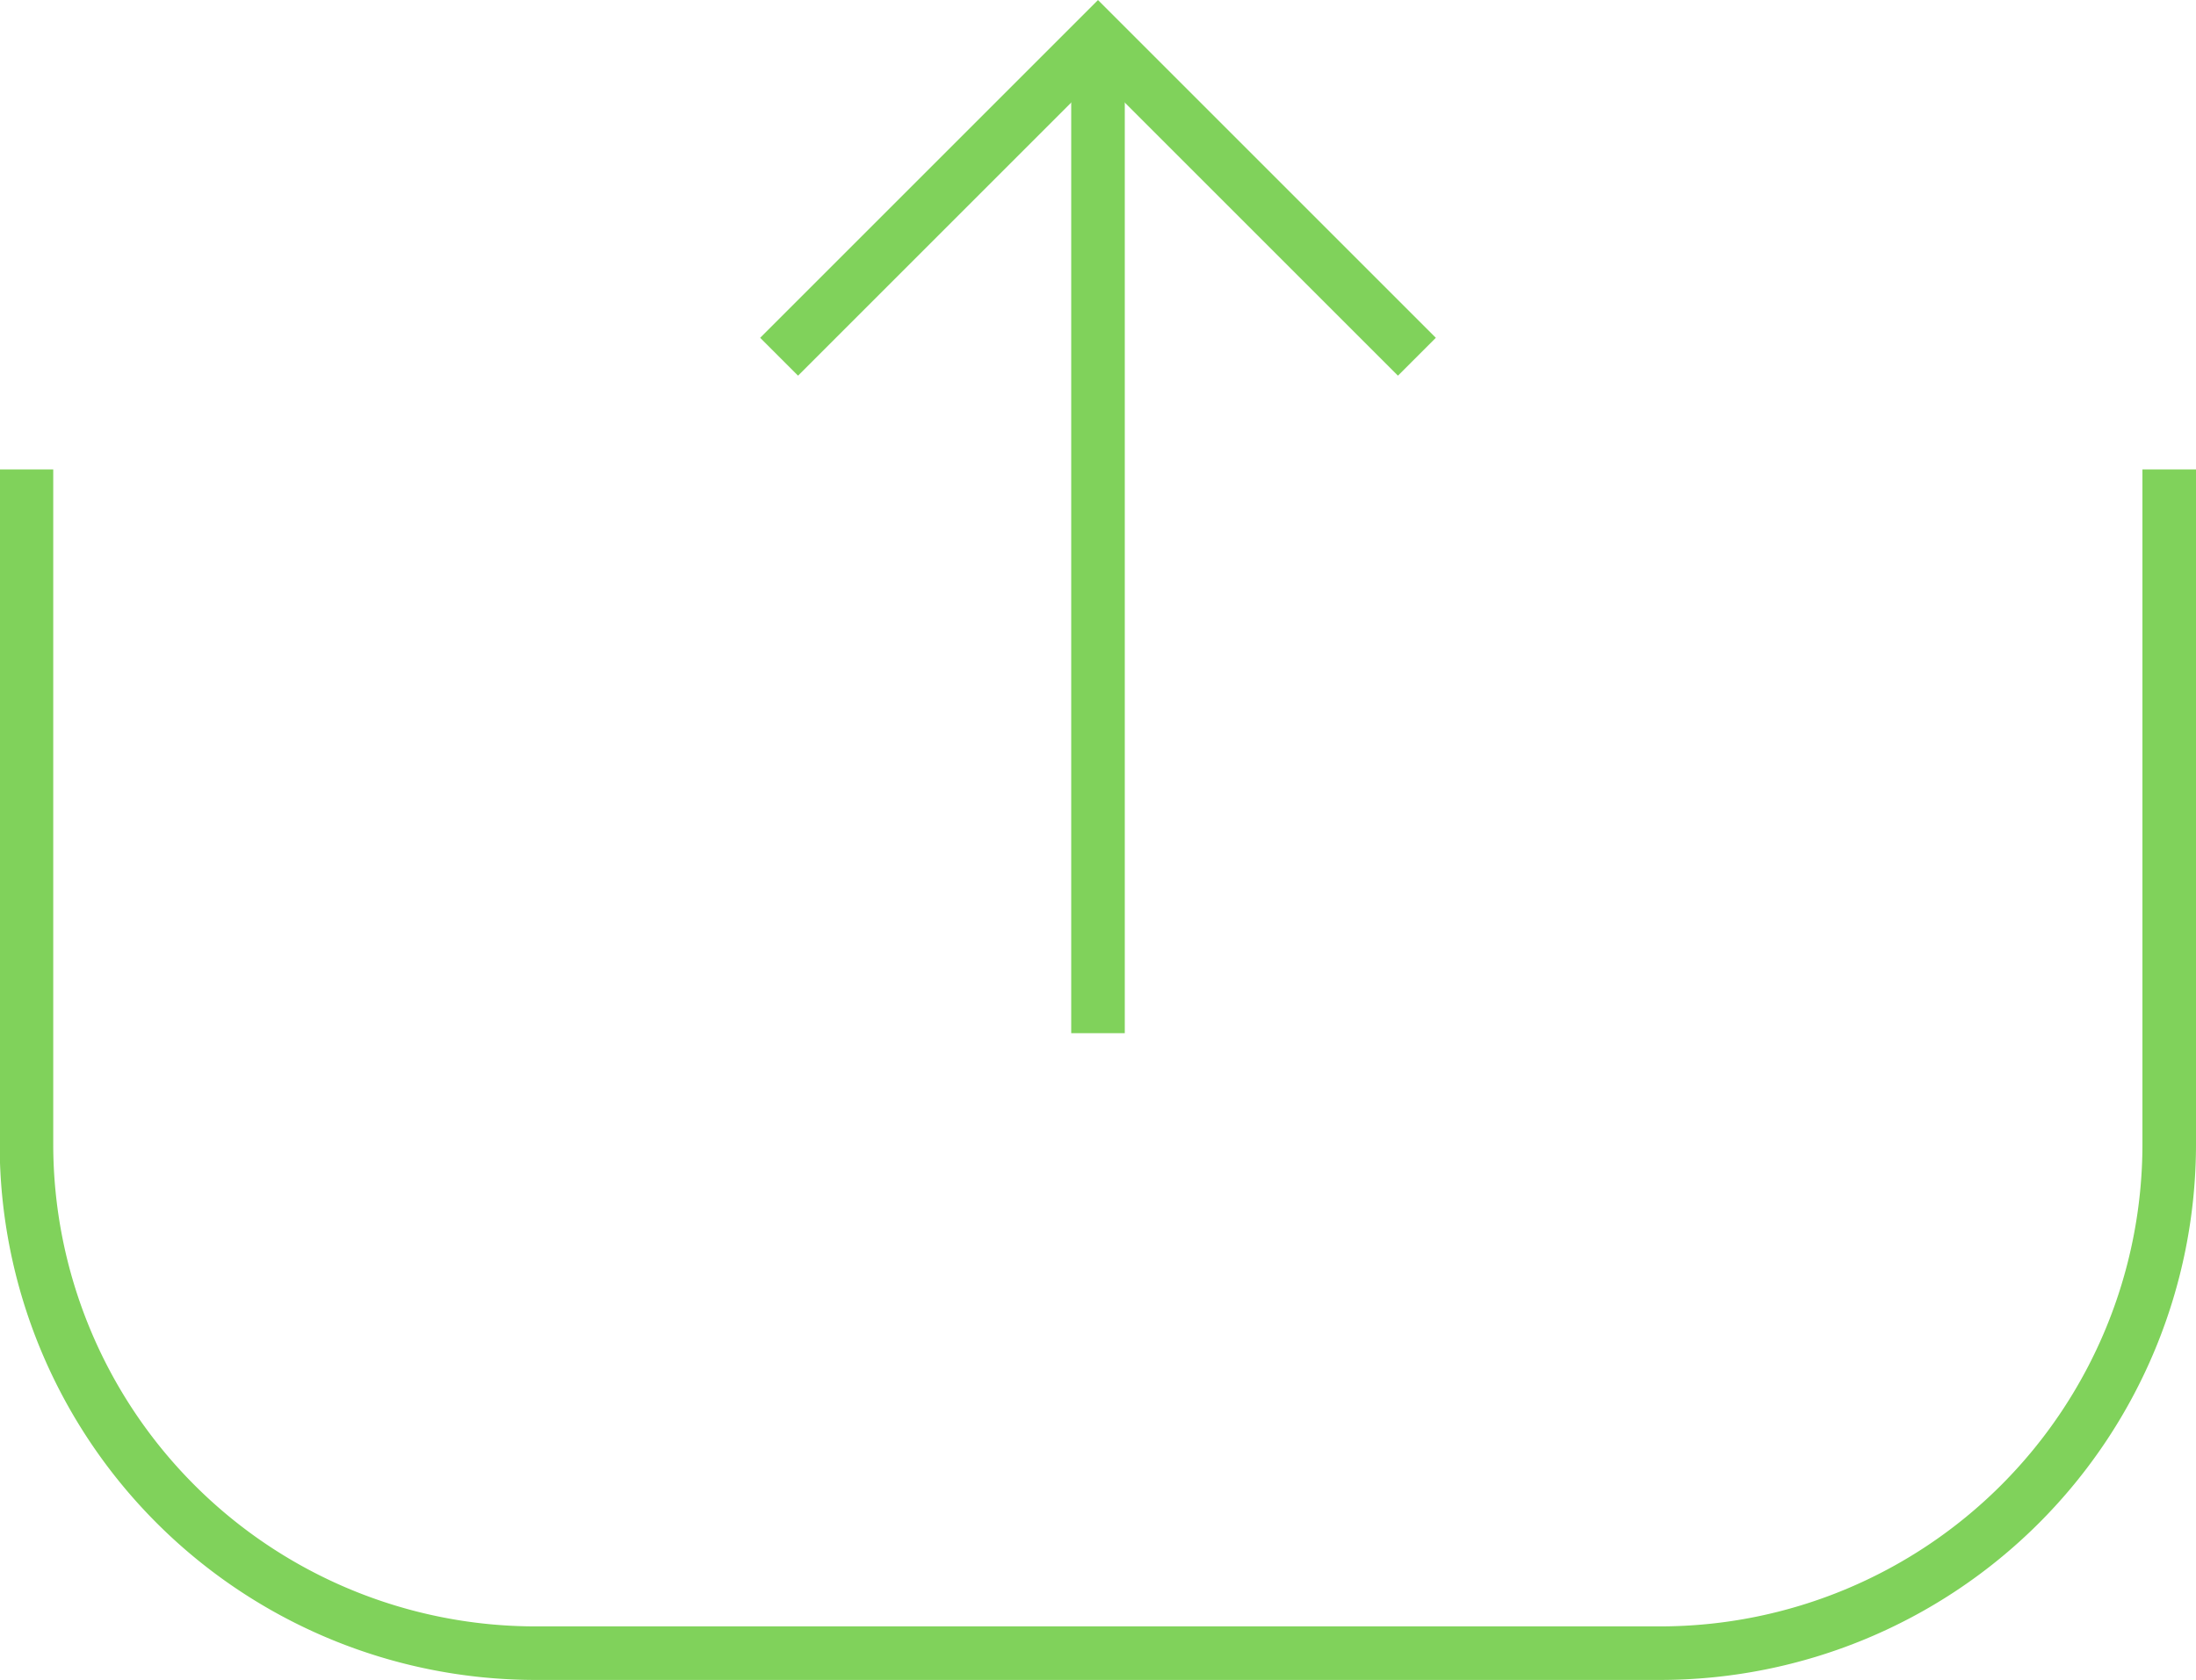 <svg xmlns="http://www.w3.org/2000/svg" viewBox="0 0 205 156.86">
  <title>ic_navbar_deconnexion_btn_1</title>
  <g>
    <path d="M2.5-616.17v63A47.53,47.53,0,0,1-45-505.64H-150a47.53,47.53,0,0,1-47.53-47.53v-63" transform="translate(200 660)" fill="none" stroke="#80d25b" stroke-miterlimit="10" stroke-width="5"/>
    <line x1="102.5" y1="96.47" x2="102.5" y2="6.99" fill="none" stroke="#80d25b" stroke-miterlimit="10" stroke-width="5"/>
    <polyline points="72.73 33.31 102.5 3.54 132.27 33.31" fill="none" stroke="#80d25b" stroke-miterlimit="10" stroke-width="5"/>
  </g>
</svg>
